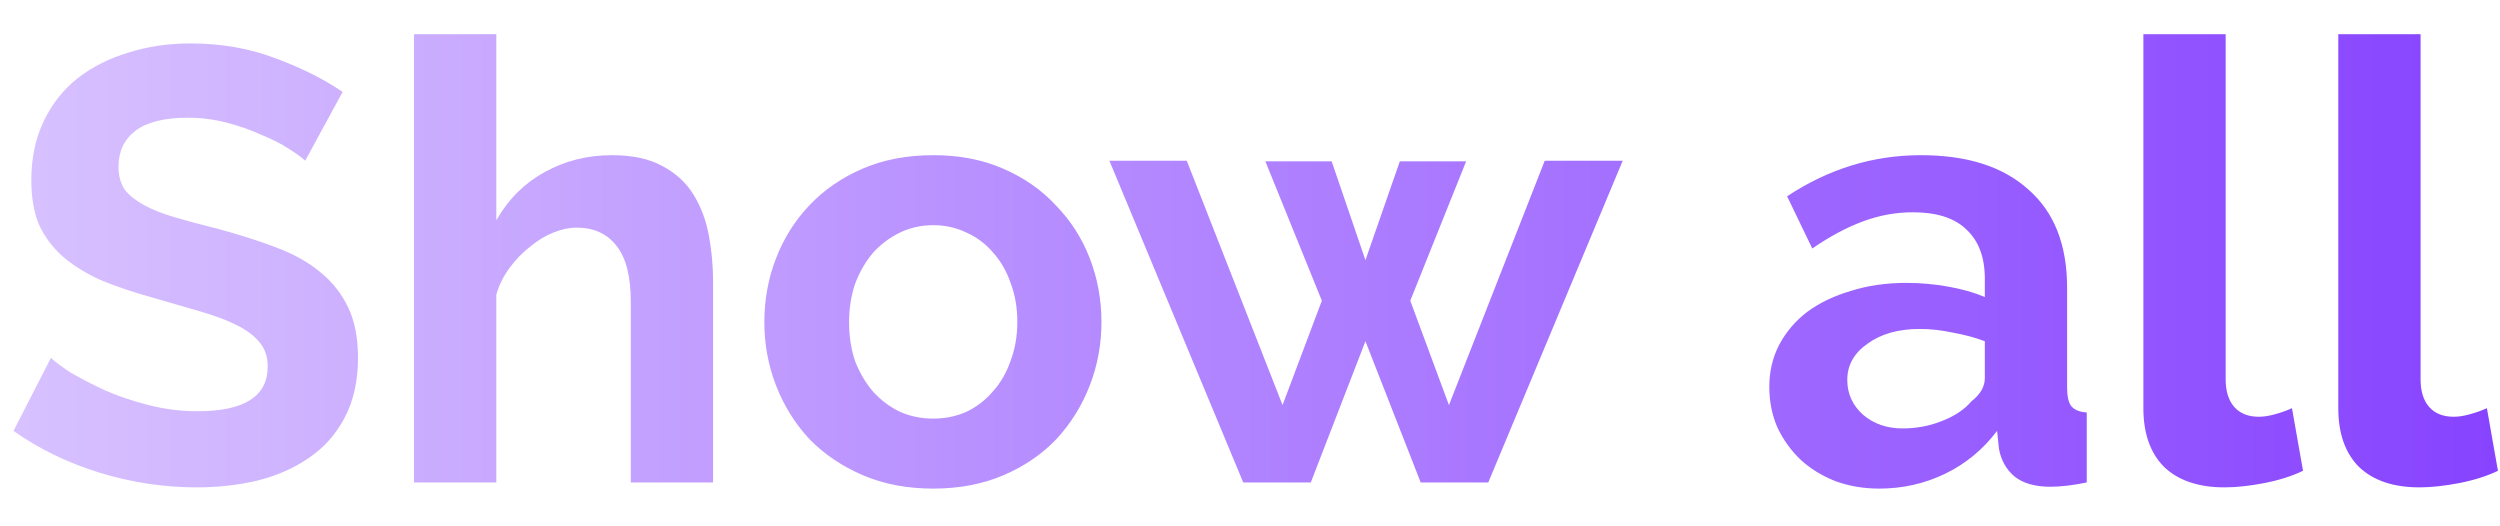 <svg width="57" height="12" viewBox="0 0 57 12" fill="none" xmlns="http://www.w3.org/2000/svg">
<path d="M6.958 3.664C6.893 3.599 6.771 3.51 6.594 3.398C6.426 3.286 6.216 3.179 5.964 3.076C5.721 2.964 5.455 2.871 5.166 2.796C4.877 2.721 4.583 2.684 4.284 2.684C3.752 2.684 3.355 2.782 3.094 2.978C2.833 3.174 2.702 3.449 2.702 3.804C2.702 4.009 2.749 4.182 2.842 4.322C2.945 4.453 3.089 4.569 3.276 4.672C3.463 4.775 3.696 4.868 3.976 4.952C4.265 5.036 4.597 5.125 4.97 5.218C5.455 5.349 5.894 5.489 6.286 5.638C6.687 5.787 7.023 5.974 7.294 6.198C7.574 6.422 7.789 6.693 7.938 7.01C8.087 7.318 8.162 7.701 8.162 8.158C8.162 8.69 8.059 9.147 7.854 9.53C7.658 9.903 7.387 10.207 7.042 10.44C6.706 10.673 6.314 10.846 5.866 10.958C5.427 11.061 4.965 11.112 4.48 11.112C3.733 11.112 2.996 11 2.268 10.776C1.54 10.552 0.887 10.235 0.308 9.824L1.162 8.158C1.246 8.242 1.395 8.354 1.61 8.494C1.834 8.625 2.095 8.76 2.394 8.9C2.693 9.031 3.024 9.143 3.388 9.236C3.752 9.329 4.125 9.376 4.508 9.376C5.572 9.376 6.104 9.035 6.104 8.354C6.104 8.139 6.043 7.957 5.922 7.808C5.801 7.659 5.628 7.528 5.404 7.416C5.18 7.304 4.909 7.201 4.592 7.108C4.275 7.015 3.92 6.912 3.528 6.8C3.052 6.669 2.637 6.529 2.282 6.38C1.937 6.221 1.647 6.039 1.414 5.834C1.181 5.619 1.003 5.377 0.882 5.106C0.77 4.826 0.714 4.495 0.714 4.112C0.714 3.608 0.807 3.16 0.994 2.768C1.181 2.376 1.437 2.049 1.764 1.788C2.1 1.527 2.487 1.331 2.926 1.2C3.365 1.06 3.836 0.99 4.34 0.99C5.04 0.99 5.684 1.102 6.272 1.326C6.86 1.541 7.373 1.797 7.812 2.096L6.958 3.664ZM16.258 11H14.382V6.884C14.382 6.305 14.275 5.881 14.06 5.61C13.845 5.33 13.542 5.19 13.15 5.19C12.982 5.19 12.805 5.227 12.618 5.302C12.431 5.377 12.254 5.484 12.086 5.624C11.918 5.755 11.764 5.913 11.624 6.1C11.484 6.287 11.381 6.492 11.316 6.716V11H9.44V0.78H11.316V5.022C11.587 4.546 11.951 4.182 12.408 3.93C12.875 3.669 13.388 3.538 13.948 3.538C14.424 3.538 14.811 3.622 15.11 3.79C15.409 3.949 15.642 4.163 15.81 4.434C15.978 4.705 16.095 5.013 16.16 5.358C16.225 5.703 16.258 6.058 16.258 6.422V11ZM21.277 11.14C20.68 11.14 20.143 11.037 19.667 10.832C19.191 10.627 18.785 10.351 18.449 10.006C18.122 9.651 17.87 9.245 17.693 8.788C17.516 8.331 17.427 7.85 17.427 7.346C17.427 6.833 17.516 6.347 17.693 5.89C17.87 5.433 18.122 5.031 18.449 4.686C18.785 4.331 19.191 4.051 19.667 3.846C20.143 3.641 20.68 3.538 21.277 3.538C21.875 3.538 22.407 3.641 22.873 3.846C23.349 4.051 23.75 4.331 24.077 4.686C24.413 5.031 24.67 5.433 24.847 5.89C25.024 6.347 25.113 6.833 25.113 7.346C25.113 7.85 25.024 8.331 24.847 8.788C24.67 9.245 24.418 9.651 24.091 10.006C23.765 10.351 23.363 10.627 22.887 10.832C22.411 11.037 21.875 11.14 21.277 11.14ZM19.359 7.346C19.359 7.673 19.406 7.971 19.499 8.242C19.602 8.503 19.737 8.732 19.905 8.928C20.082 9.124 20.288 9.278 20.521 9.39C20.755 9.493 21.006 9.544 21.277 9.544C21.548 9.544 21.8 9.493 22.033 9.39C22.267 9.278 22.467 9.124 22.635 8.928C22.812 8.732 22.948 8.499 23.041 8.228C23.144 7.957 23.195 7.659 23.195 7.332C23.195 7.015 23.144 6.721 23.041 6.45C22.948 6.179 22.812 5.946 22.635 5.75C22.467 5.554 22.267 5.405 22.033 5.302C21.8 5.19 21.548 5.134 21.277 5.134C21.006 5.134 20.755 5.19 20.521 5.302C20.288 5.414 20.082 5.568 19.905 5.764C19.737 5.96 19.602 6.193 19.499 6.464C19.406 6.735 19.359 7.029 19.359 7.346ZM35.22 3.664H36.998L33.932 11H32.392L31.132 7.78L29.886 11H28.346L25.294 3.664H27.058L29.242 9.236L30.138 6.856L28.85 3.678H30.362L31.132 5.932L31.916 3.678H33.428L32.154 6.856L33.036 9.236L35.22 3.664ZM42.846 11.14C42.492 11.14 42.16 11.084 41.852 10.972C41.544 10.851 41.278 10.687 41.054 10.482C40.83 10.267 40.653 10.02 40.522 9.74C40.401 9.46 40.34 9.152 40.34 8.816C40.34 8.471 40.415 8.153 40.564 7.864C40.723 7.565 40.938 7.313 41.208 7.108C41.488 6.903 41.82 6.744 42.202 6.632C42.585 6.511 43.005 6.45 43.462 6.45C43.789 6.45 44.106 6.478 44.414 6.534C44.732 6.59 45.012 6.669 45.254 6.772V6.352C45.254 5.867 45.114 5.493 44.834 5.232C44.564 4.971 44.158 4.84 43.616 4.84C43.224 4.84 42.842 4.91 42.468 5.05C42.095 5.19 41.712 5.395 41.32 5.666L40.746 4.476C41.689 3.851 42.706 3.538 43.798 3.538C44.853 3.538 45.67 3.799 46.248 4.322C46.836 4.835 47.13 5.582 47.13 6.562V8.844C47.13 9.04 47.163 9.18 47.228 9.264C47.303 9.348 47.42 9.395 47.578 9.404V11C47.261 11.065 46.986 11.098 46.752 11.098C46.398 11.098 46.122 11.019 45.926 10.86C45.74 10.701 45.623 10.491 45.576 10.23L45.534 9.824C45.208 10.253 44.811 10.58 44.344 10.804C43.878 11.028 43.378 11.14 42.846 11.14ZM43.378 9.768C43.696 9.768 43.994 9.712 44.274 9.6C44.564 9.488 44.788 9.339 44.946 9.152C45.152 8.993 45.254 8.816 45.254 8.62V7.78C45.03 7.696 44.788 7.631 44.526 7.584C44.265 7.528 44.013 7.5 43.77 7.5C43.285 7.5 42.888 7.612 42.58 7.836C42.272 8.051 42.118 8.326 42.118 8.662C42.118 8.979 42.24 9.245 42.482 9.46C42.725 9.665 43.024 9.768 43.378 9.768ZM48.869 0.78H50.745V8.648C50.745 8.919 50.811 9.129 50.941 9.278C51.072 9.427 51.259 9.502 51.501 9.502C51.613 9.502 51.735 9.483 51.865 9.446C52.005 9.409 52.136 9.362 52.257 9.306L52.509 10.734C52.257 10.855 51.963 10.949 51.627 11.014C51.291 11.079 50.988 11.112 50.717 11.112C50.129 11.112 49.672 10.958 49.345 10.65C49.028 10.333 48.869 9.885 48.869 9.306V0.78ZM53.313 0.78H55.189V8.648C55.189 8.919 55.254 9.129 55.385 9.278C55.515 9.427 55.702 9.502 55.945 9.502C56.057 9.502 56.178 9.483 56.309 9.446C56.449 9.409 56.579 9.362 56.701 9.306L56.953 10.734C56.701 10.855 56.407 10.949 56.071 11.014C55.735 11.079 55.431 11.112 55.161 11.112C54.573 11.112 54.115 10.958 53.789 10.65C53.471 10.333 53.313 9.885 53.313 9.306V0.78Z" fill="url(#paint0_linear_102_591)"/>
<defs>
<linearGradient id="paint0_linear_102_591" x1="57" y1="-2" x2="0" y2="-2" gradientUnits="userSpaceOnUse">
<stop stop-color="#8743FF"/>
<stop offset="1" stop-color="#D8C2FF"/>
</linearGradient>
</defs>
</svg>
